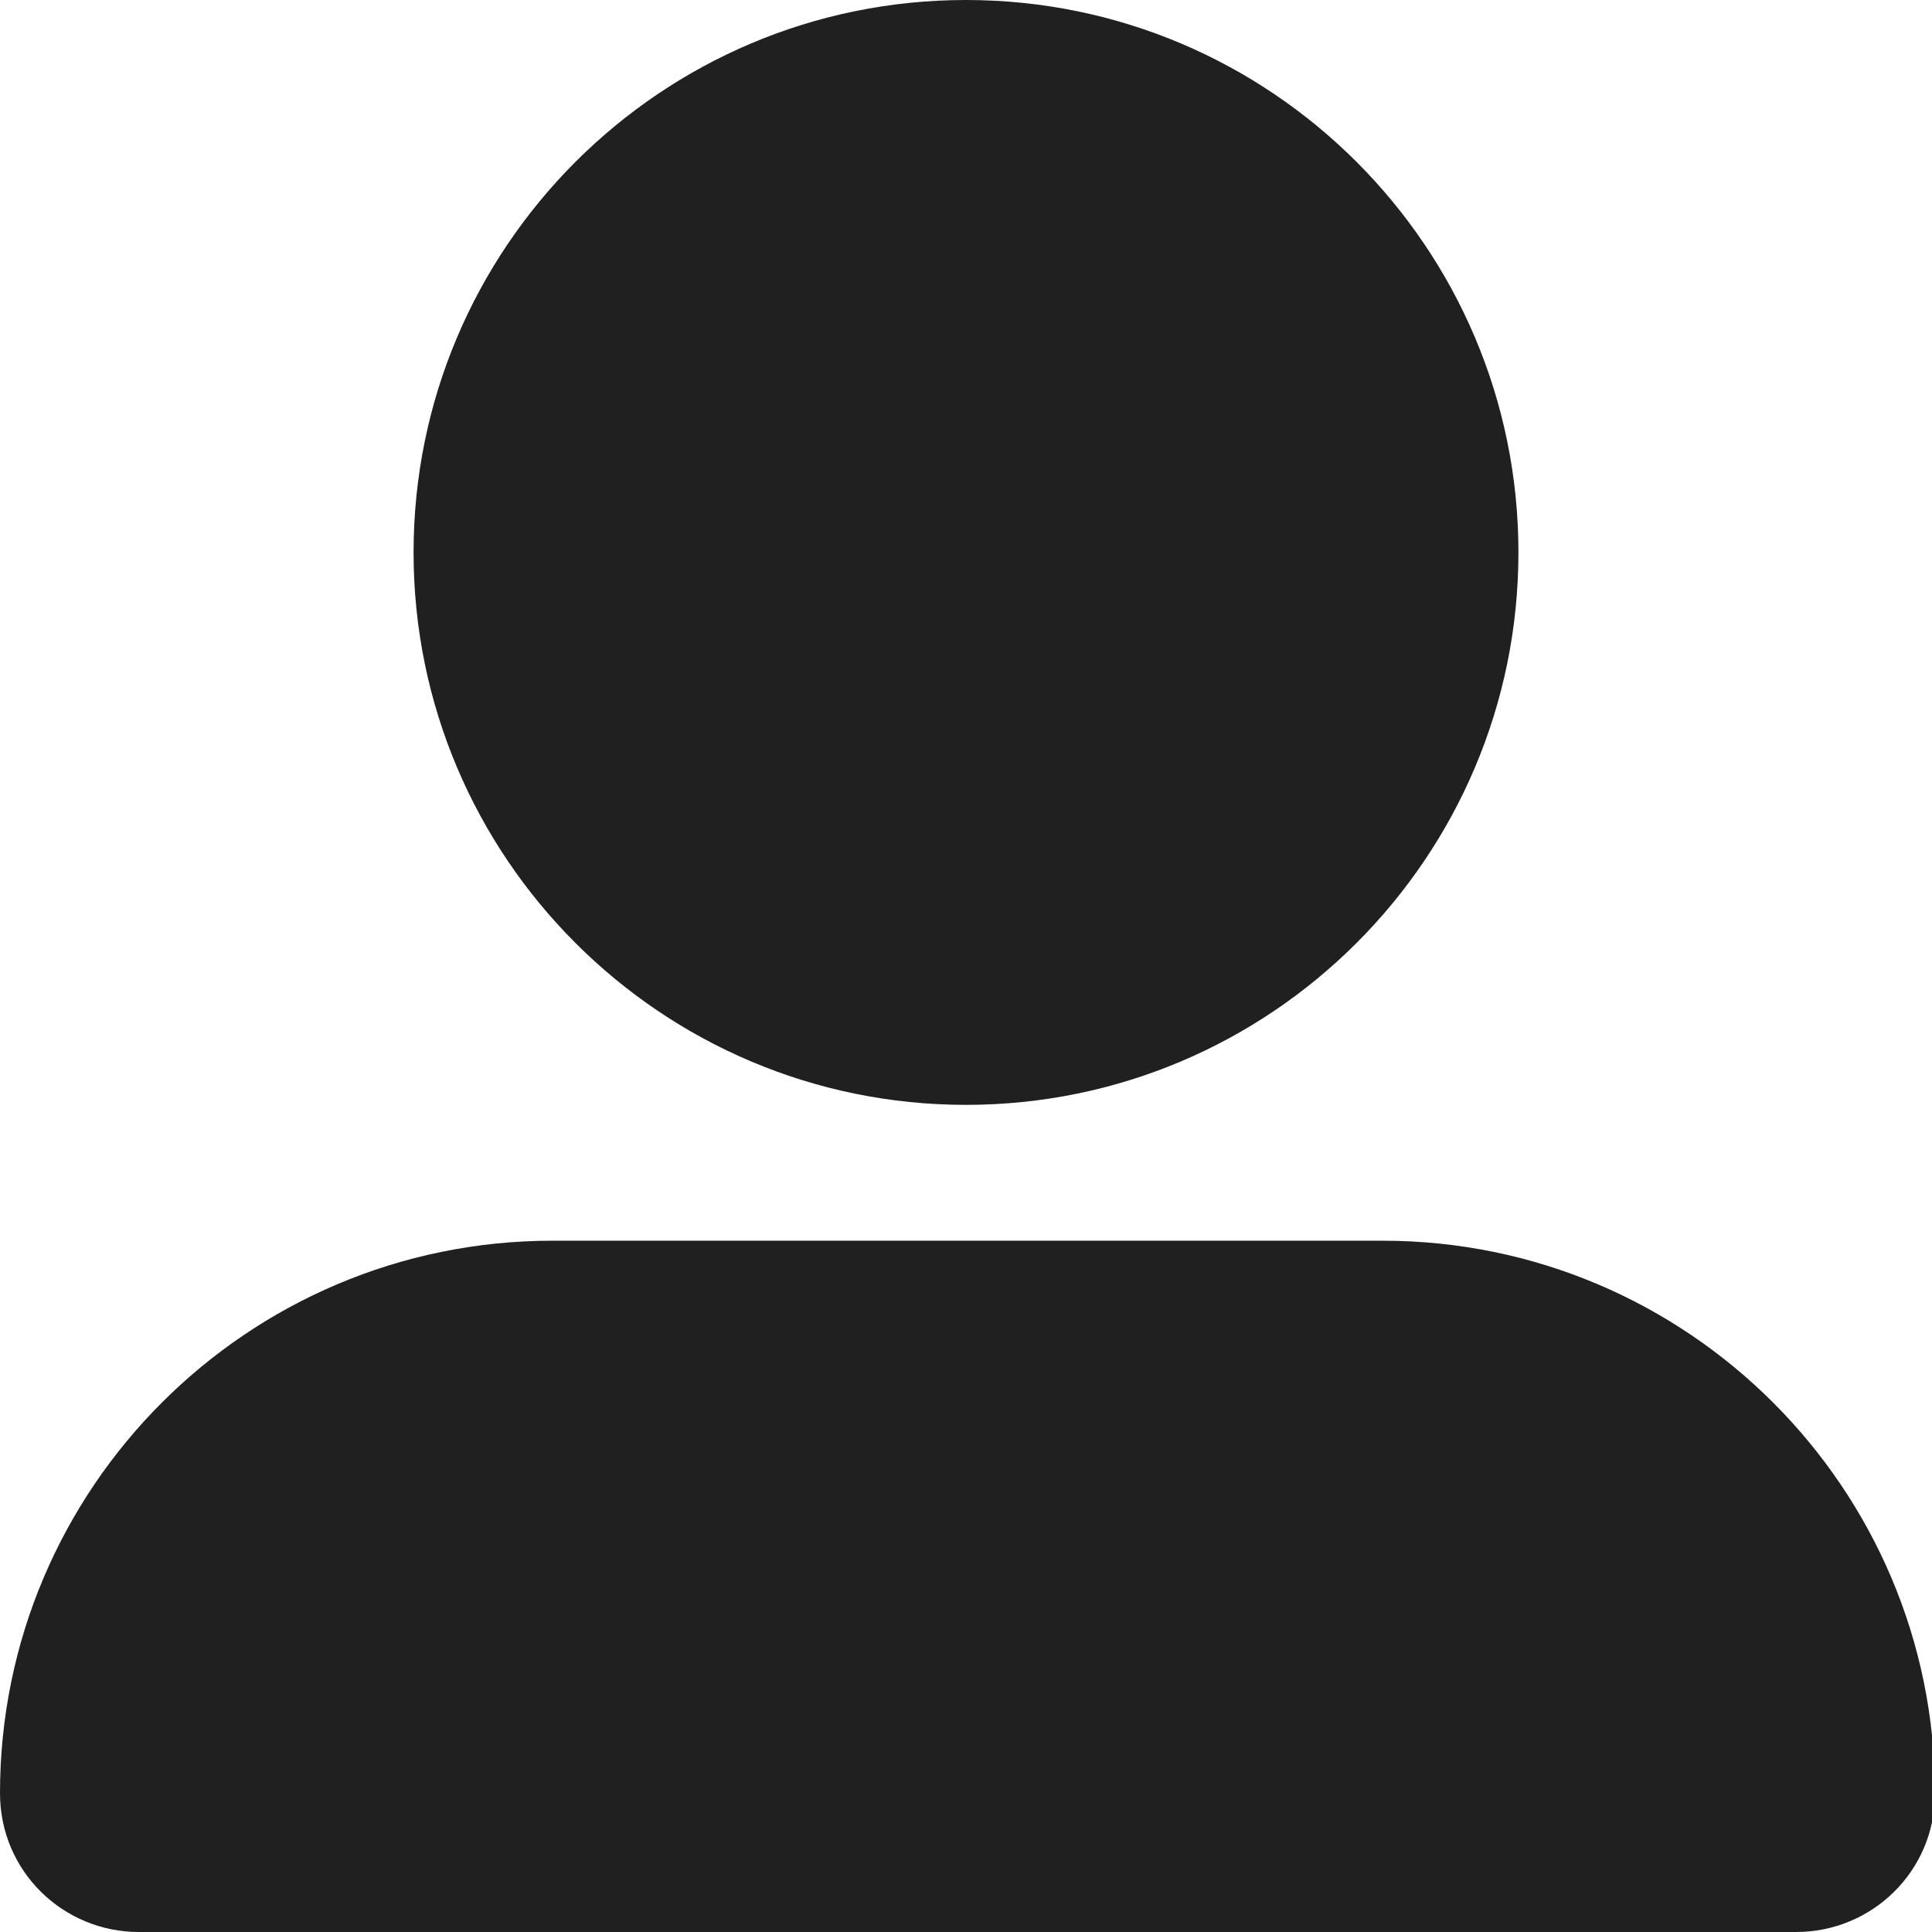 <?xml version="1.0" encoding="utf-8"?>
<!-- Generator: Adobe Illustrator 23.0.0, SVG Export Plug-In . SVG Version: 6.00 Build 0)  -->
<svg version="1.1" id="username" xmlns="http://www.w3.org/2000/svg" xmlns:xlink="http://www.w3.org/1999/xlink" x="0px" y="0px"
	 viewBox="0 0 64 64" style="enable-background:new 0 0 64 64;" xml:space="preserve">
<style type="text/css">
	.st0{fill:#202020;}
</style>
<path class="st0" d="M13.7,18.3c0,10.1,8.2,18.3,18.3,18.3s18.3-8.2,18.3-18.3S42.1,0,32,0S13.7,8.2,13.7,18.3L13.7,18.3L13.7,18.3z
	 M18.3,41.1C8.2,41.1,0,49.3,0,59.4l0,0C0,62,2.1,64,4.6,64h54.9c2.5,0,4.6-2,4.6-4.6l0,0c0-10.1-8.2-18.3-18.3-18.3H18.3L18.3,41.1
	z"/>
</svg>
